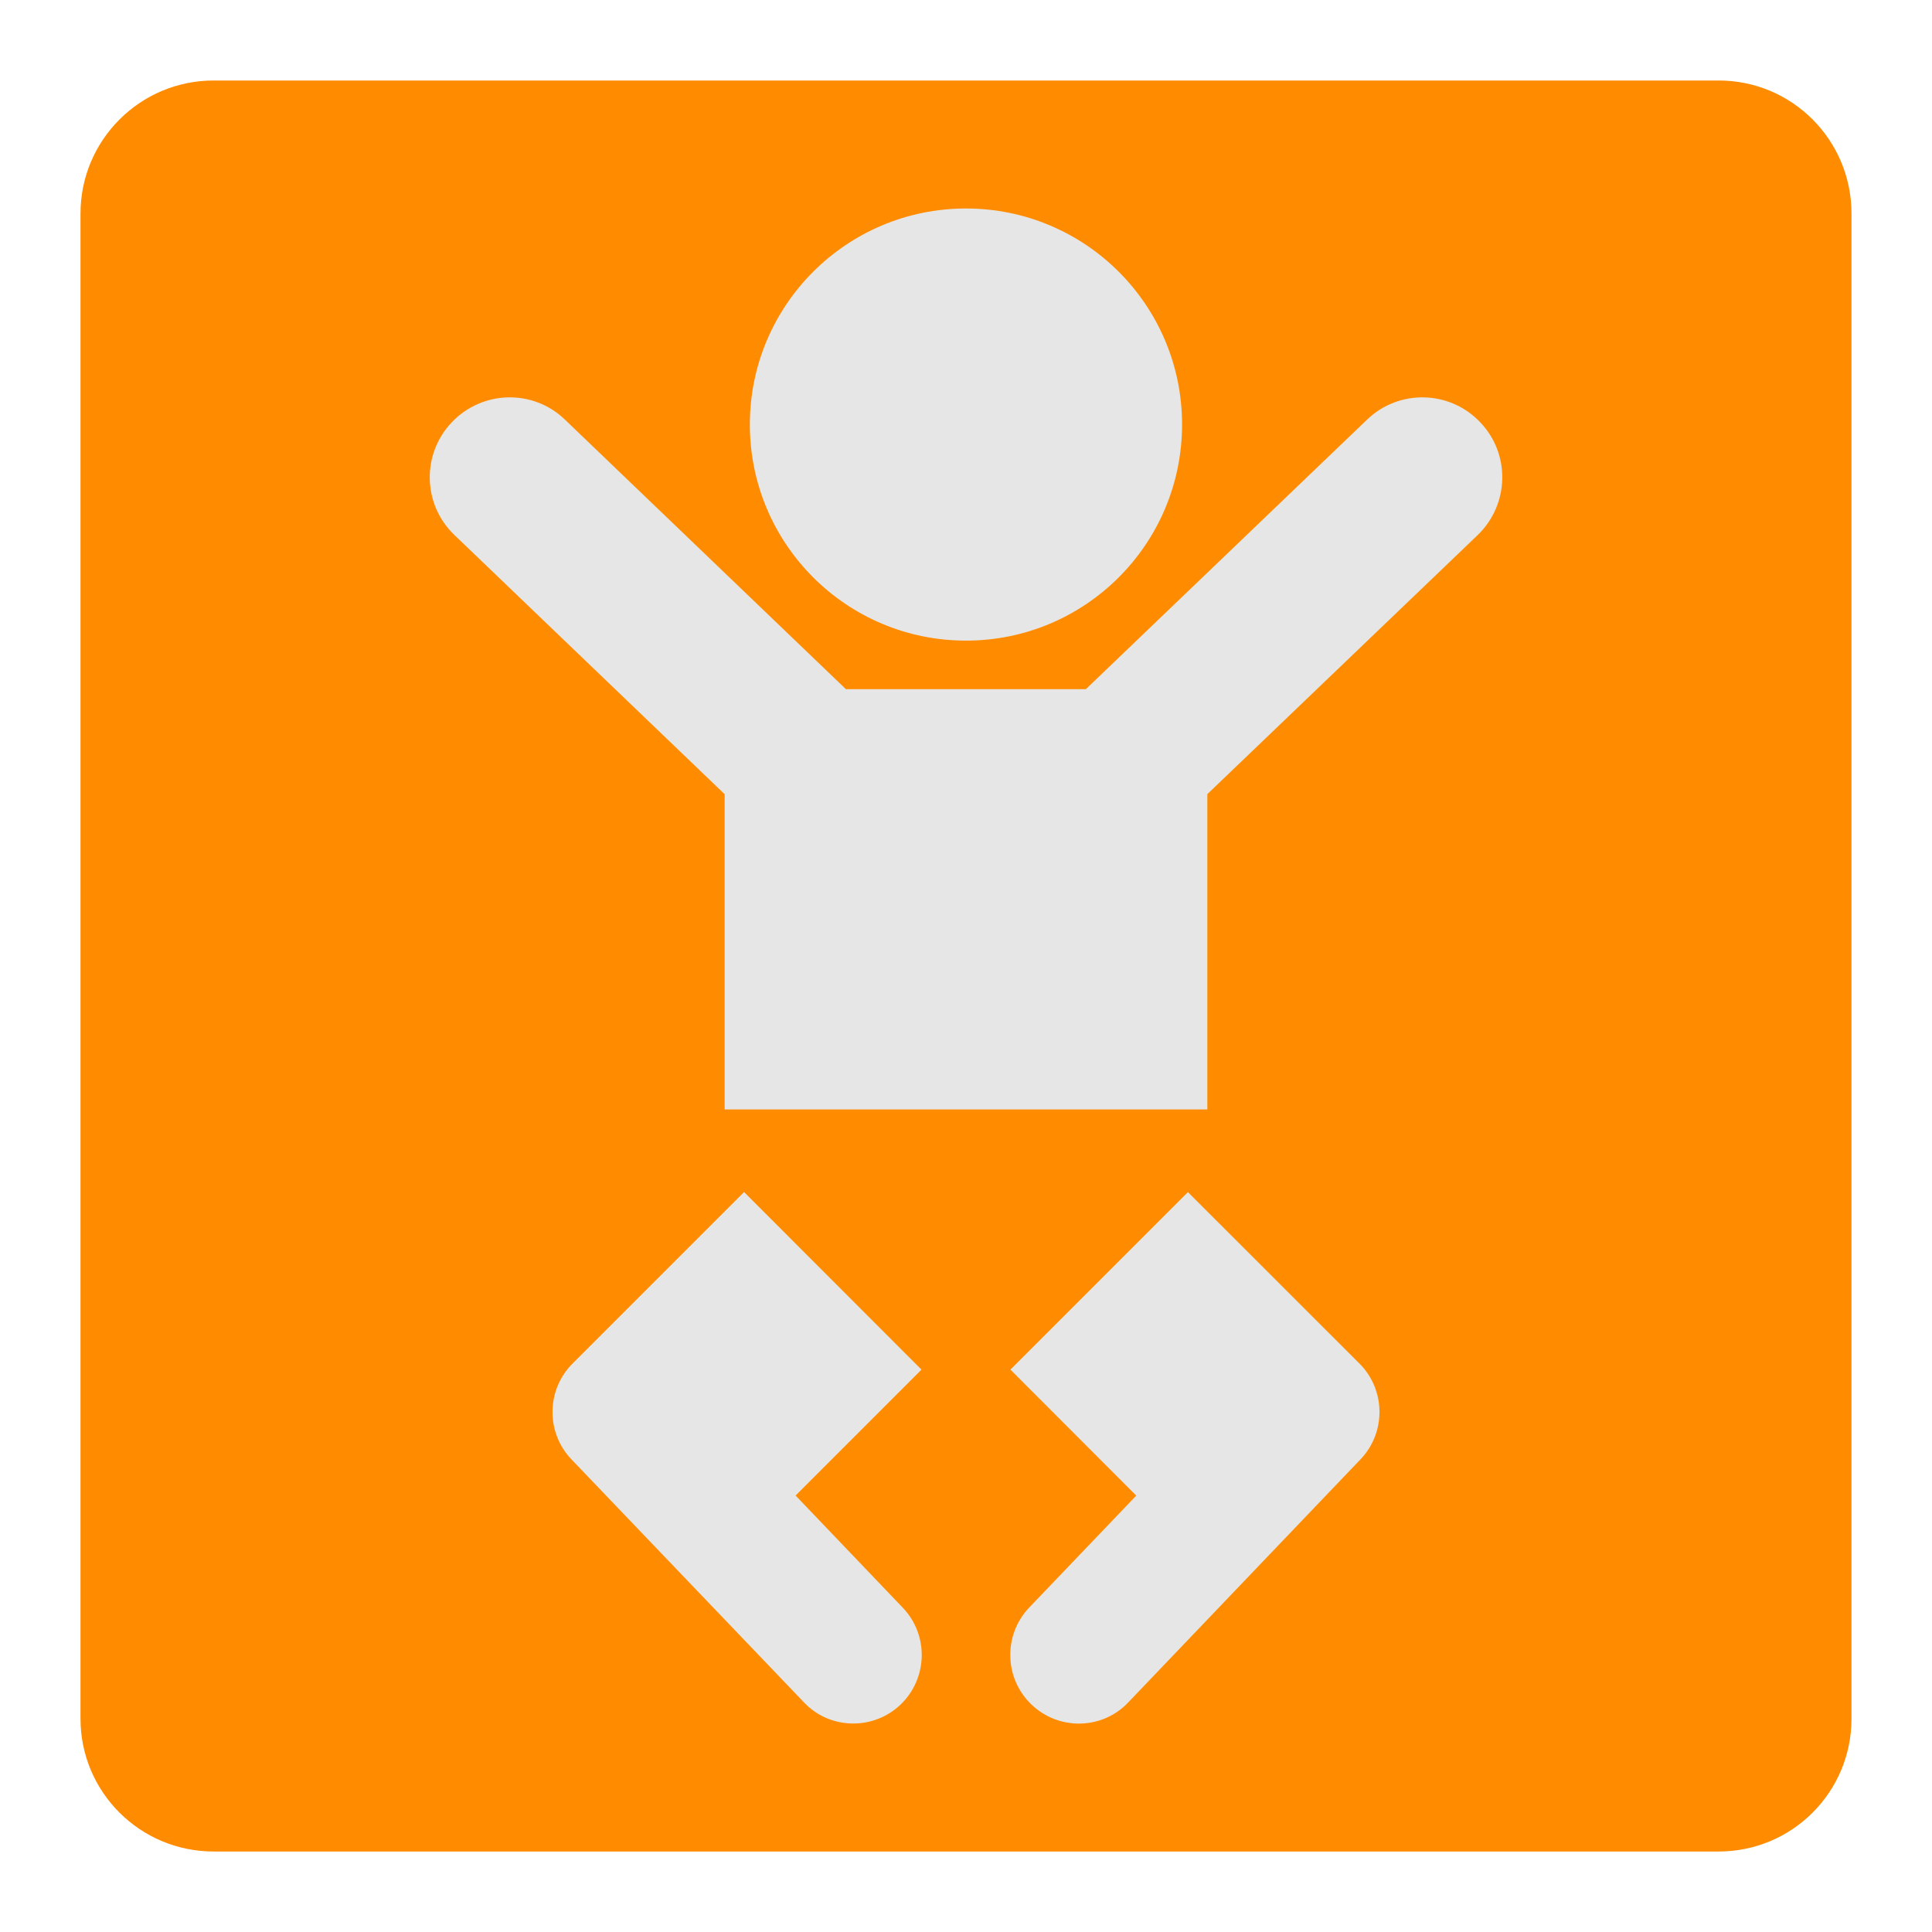 <svg viewBox="0 0 24 24" xmlns="http://www.w3.org/2000/svg">
  <path d="M21.35, 1l-18.696, 0c-0.914, 0 -1.654, 0.741 -1.654, 1.653l-0, 18.697c-0, 0.912 0.74, 1.65 1.654, 1.65l18.696, 0c0.912, 0 1.65, -0.738 1.65, -1.65l-0, -18.697c-0, -0.912 -0.736, -1.653 -1.65, -1.653" style="fill: rgb(255, 140, 0);"/>
  <path d="M14.757, 14.809l-2.205, 2.205l1.563, 1.565l-1.332, 1.393c-0.322, 0.341 -0.309, 0.88 0.032, 1.204c0.164, 0.156 0.377, 0.235 0.586, 0.235c0.225, -0 0.451, -0.088 0.617, -0.266l2.884, -3.018c0.323, -0.339 0.311, -0.879 -0.029, -1.203l-2.116, -2.115Zm-4.874, 3.769l1.564, -1.564l-2.204, -2.206l-2.116, 2.116c-0.339, 0.324 -0.353, 0.863 -0.03, 1.203l2.887, 3.017c0.166, 0.178 0.39, 0.266 0.616, 0.266c0.211, 0 0.422, -0.078 0.586, -0.234c0.34, -0.325 0.354, -0.864 0.029, -1.204l-1.332, -1.394Zm3.606, -10.017l3.494, -3.349c0.394, -0.379 1.024, -0.366 1.402, 0.031c0.381, 0.395 0.366, 1.022 -0.028, 1.403l-3.359, 3.219l-0, 3.917l-5.996, 0l-0, -3.916l-3.358, -3.221c-0.396, -0.38 -0.408, -1.007 -0.029, -1.402c0.379, -0.396 1.008, -0.411 1.402, -0.031l3.491, 3.349l2.981, 0Zm-1.489, -0.603c1.482, 0 2.684, -1.201 2.684, -2.685c0, -1.481 -1.202, -2.683 -2.684, -2.683c-1.483, 0 -2.685, 1.202 -2.685, 2.683c0, 1.484 1.202, 2.685 2.685, 2.685Z" style="fill: rgb(230, 230, 230);"/>
</svg>
